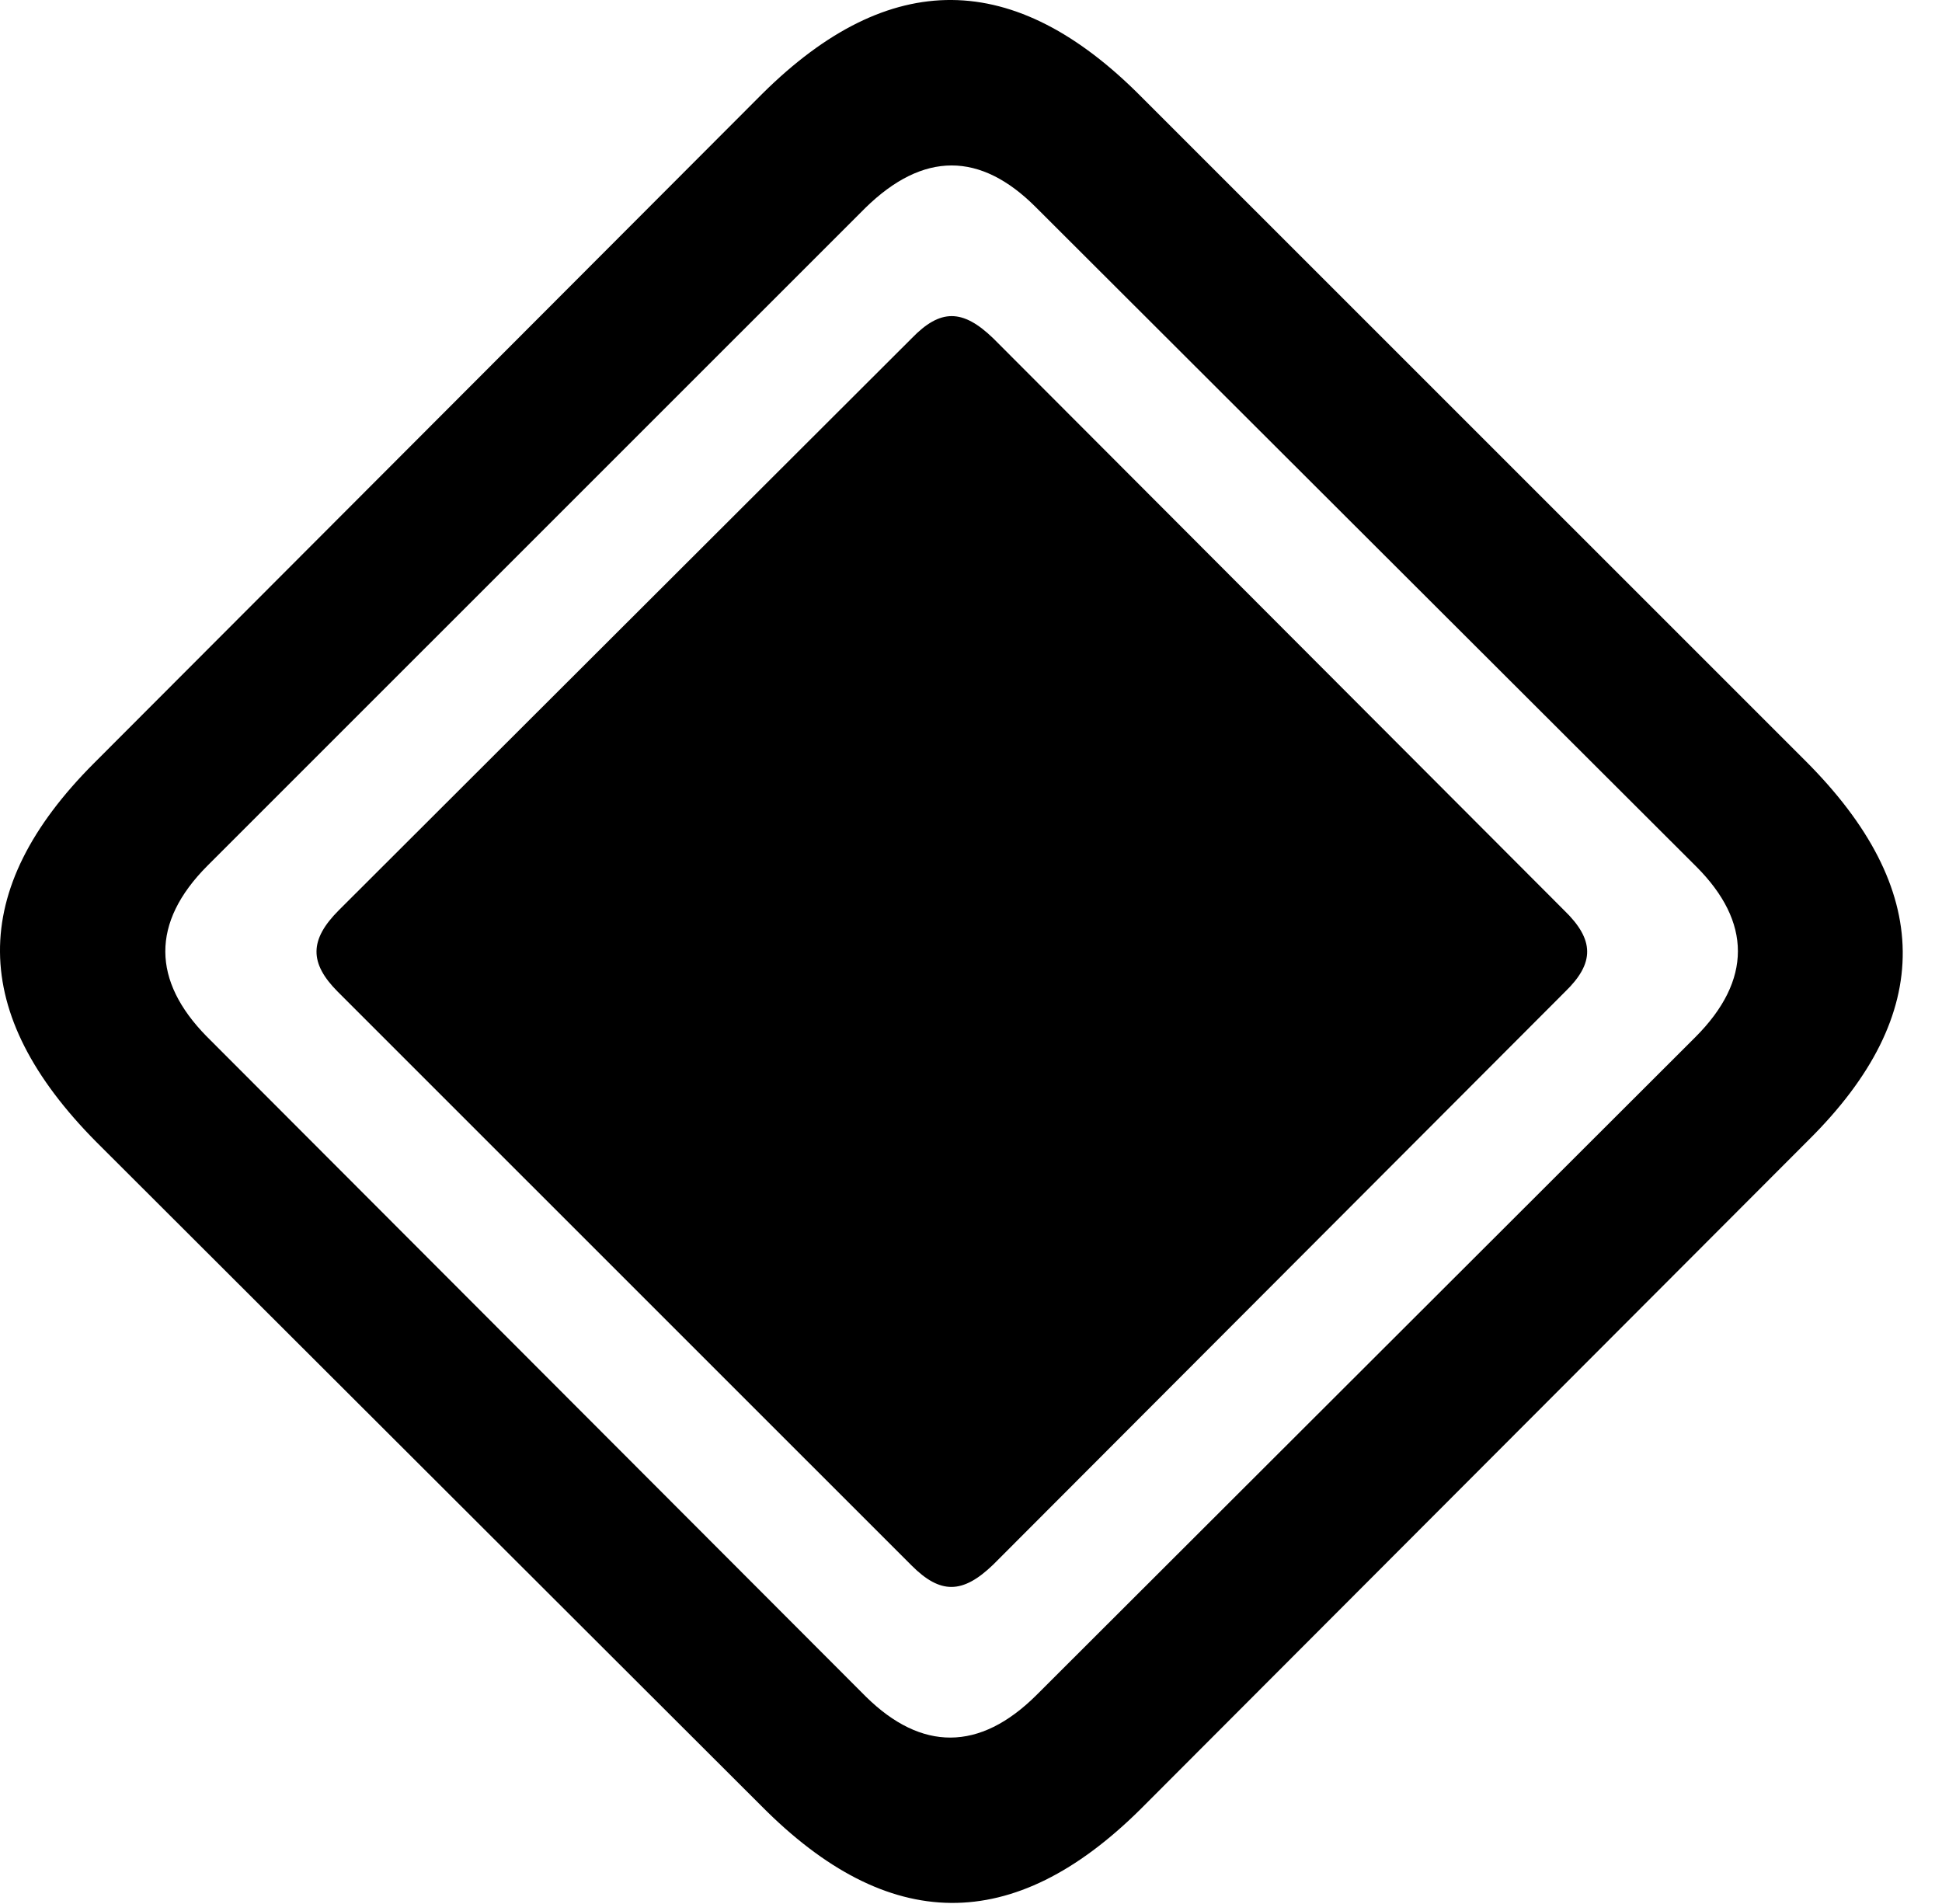 <svg version="1.1" xmlns="http://www.w3.org/2000/svg" xmlns:xlink="http://www.w3.org/1999/xlink" width="17.91" height="17.559" viewBox="0 0 17.91 17.559">
 <g>
  <rect height="17.559" opacity="0" width="17.91" x="0" y="0"/>
  <path d="M0.889 10.532L7.022 16.655C8.193 17.837 9.346 17.847 10.518 16.685L16.68 10.513C17.852 9.351 17.832 8.198 16.651 7.017L10.527 0.894C9.356-0.288 8.203-0.298 7.031 0.864L0.869 7.036C-0.303 8.208-0.283 9.351 0.889 10.532ZM1.904 9.556C1.406 9.048 1.387 8.511 1.914 7.983L7.979 1.919C8.516 1.392 9.043 1.401 9.551 1.909L15.645 7.993C16.152 8.501 16.162 9.038 15.635 9.565L9.561 15.63C9.033 16.157 8.496 16.148 7.988 15.649Z" fill="currentColor"/>
  <path d="M3.115 9.146L8.408 14.438C8.672 14.702 8.877 14.702 9.16 14.429L14.434 9.146C14.707 8.882 14.707 8.667 14.424 8.394L9.16 3.12C8.877 2.847 8.672 2.847 8.408 3.12L3.125 8.394C2.852 8.667 2.852 8.882 3.115 9.146Z" fill="currentColor"/>
 </g>
</svg>
